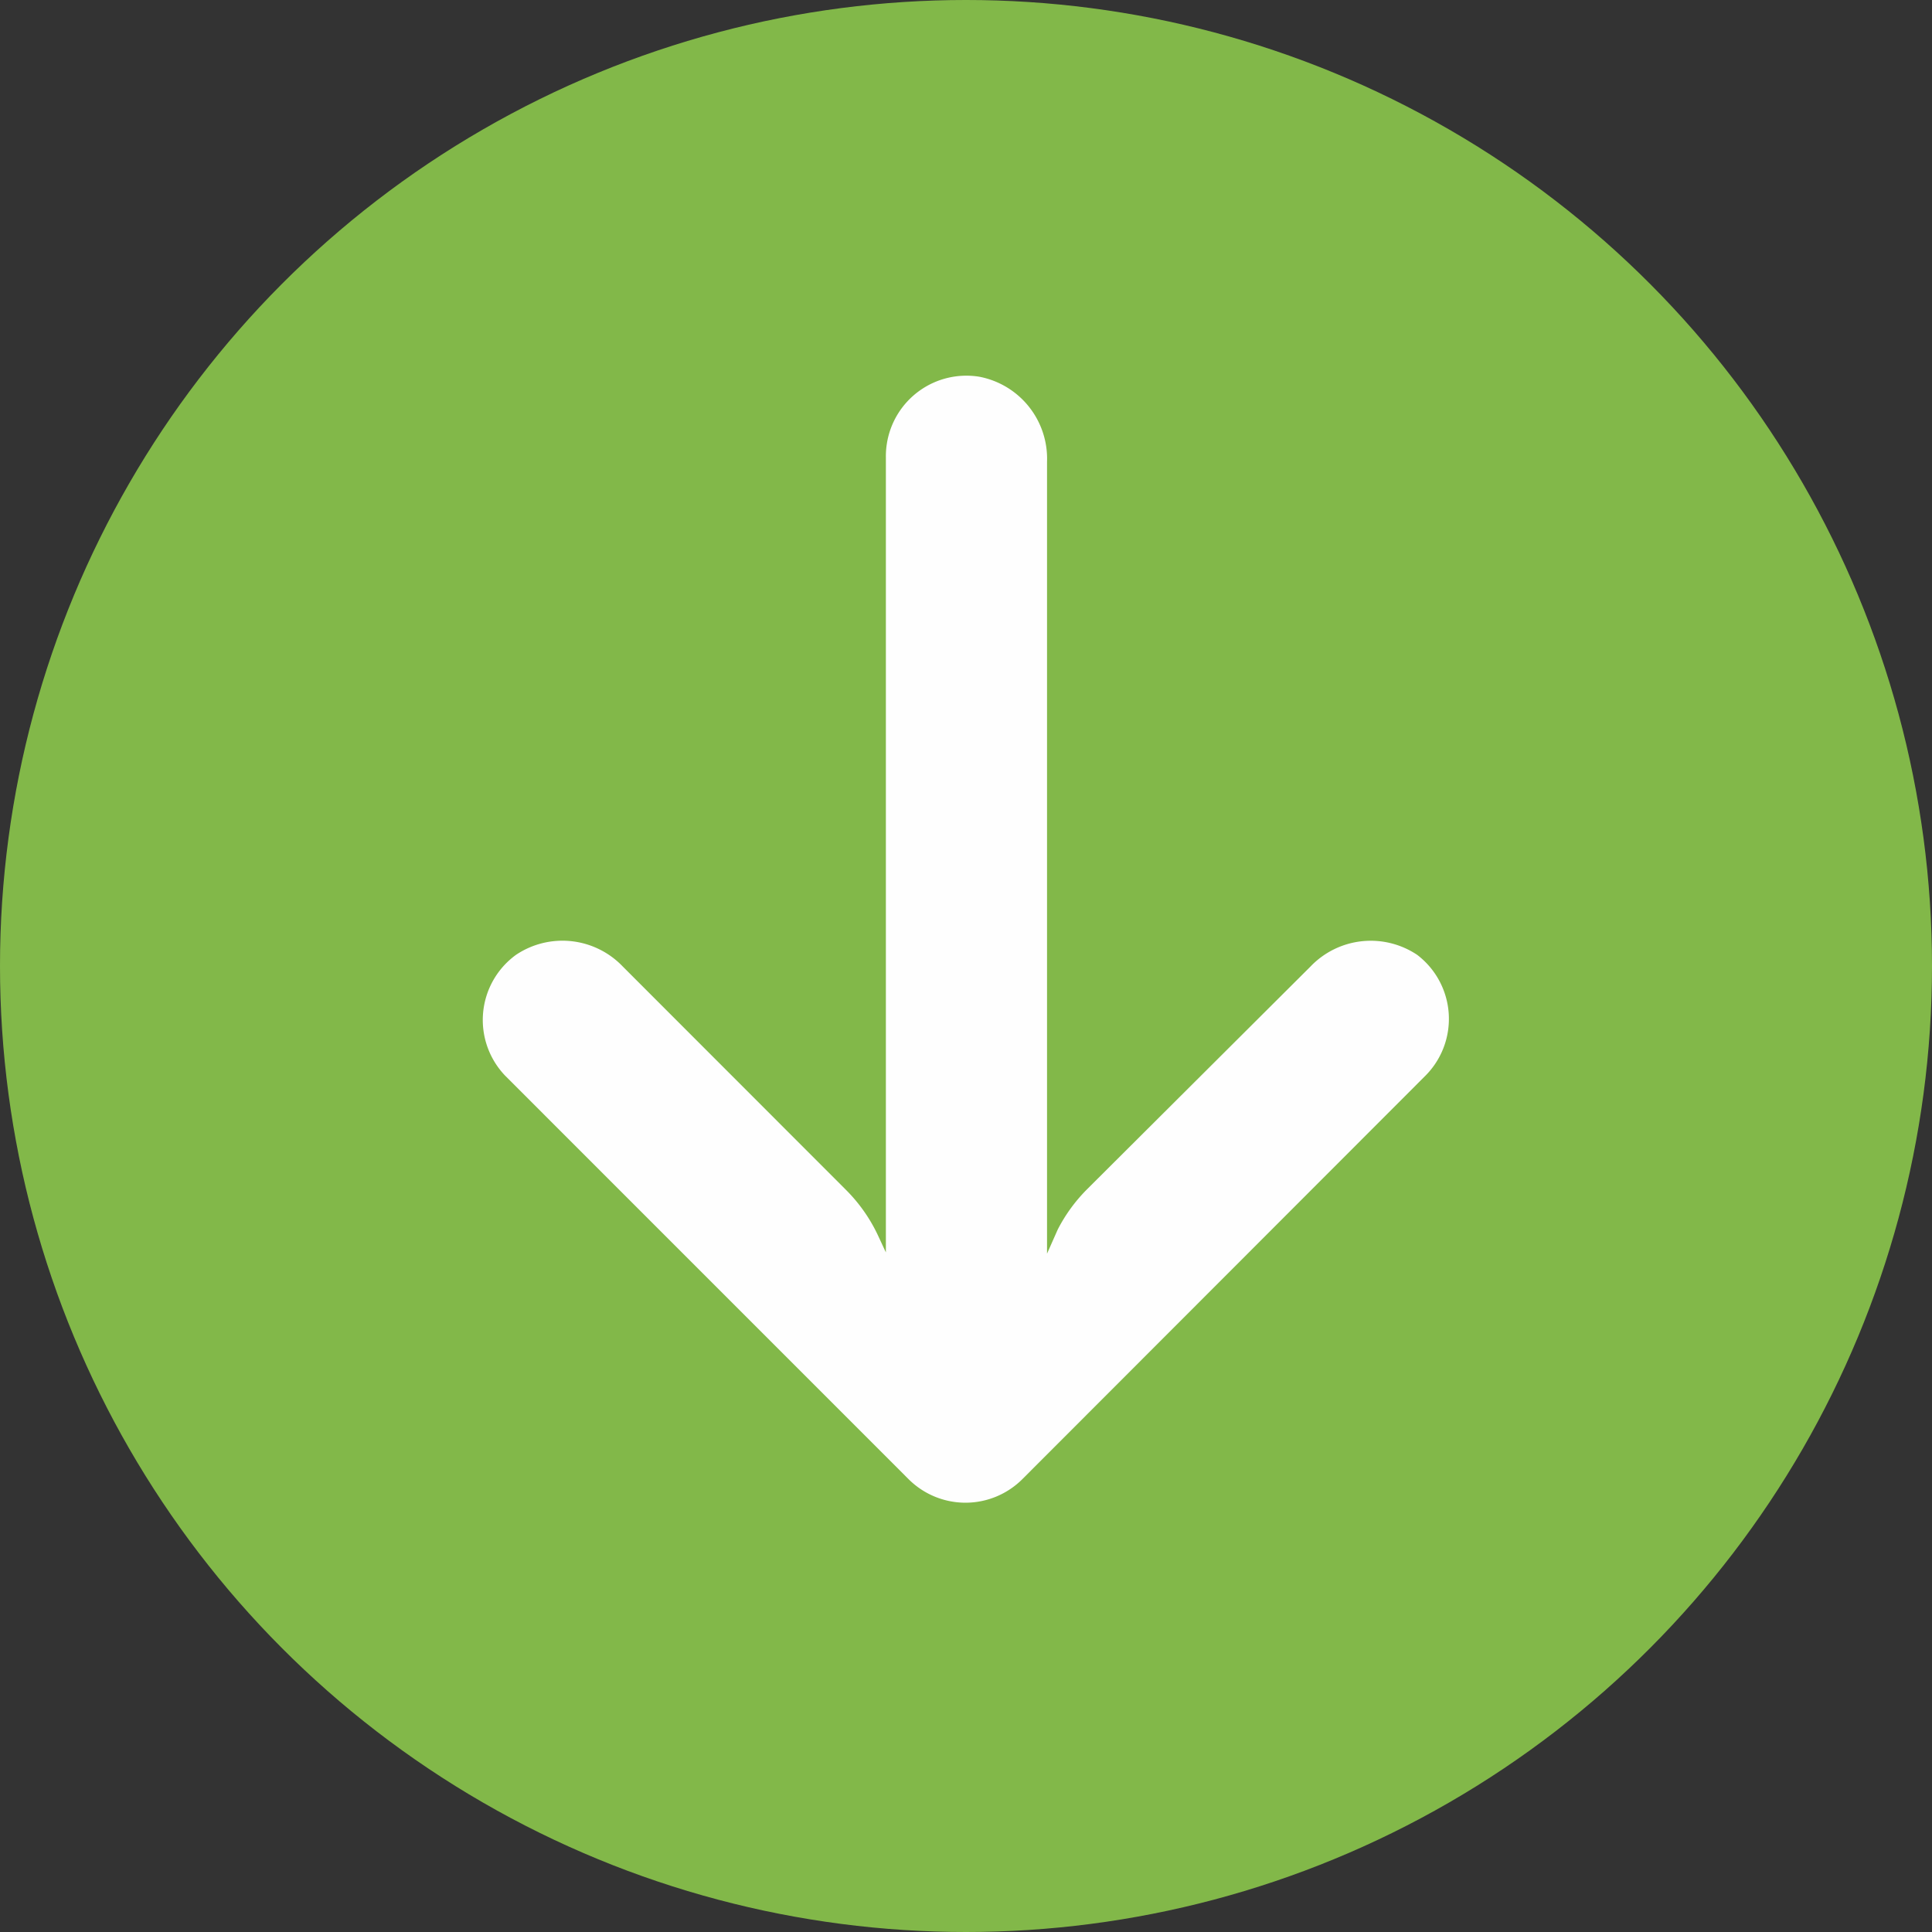 <svg xmlns="http://www.w3.org/2000/svg" width="36" height="36" viewBox="0 0 36 36">
    <rect x="0" y="0" width="36" height="36" fill="#333333" stroke="none"/>
    <g opacity="0.996" transform="translate(-2687 16196)">
        <circle cx="18" cy="18" r="18" fill="#83b949" transform="translate(2687 -16196)"/>
        <g>
            <g>
                <path fill="#fff" d="M19.738 39.368a1.5 1.5 0 0 0-.26-.019H4.663l.323-.15a3 3 0 0 0 .849-.6l4.155-4.152a1.554 1.554 0 0 0 .218-1.99 1.5 1.5 0 0 0-2.254-.2L.44 39.77a1.5 1.5 0 0 0 0 2.124L7.953 49.4a1.5 1.5 0 0 0 2.254-.15 1.554 1.554 0 0 0-.218-1.99L5.842 43.1a3.005 3.005 0 0 0-.751-.548l-.451-.2h14.755a1.555 1.555 0 0 0 1.585-1.261 1.5 1.5 0 0 0-1.242-1.723z" transform="rotate(-90 -6751.921 -9416.079) translate(0 31.842) translate(0 -31.842)"/>
            </g>
        </g>
    </g>
</svg>
